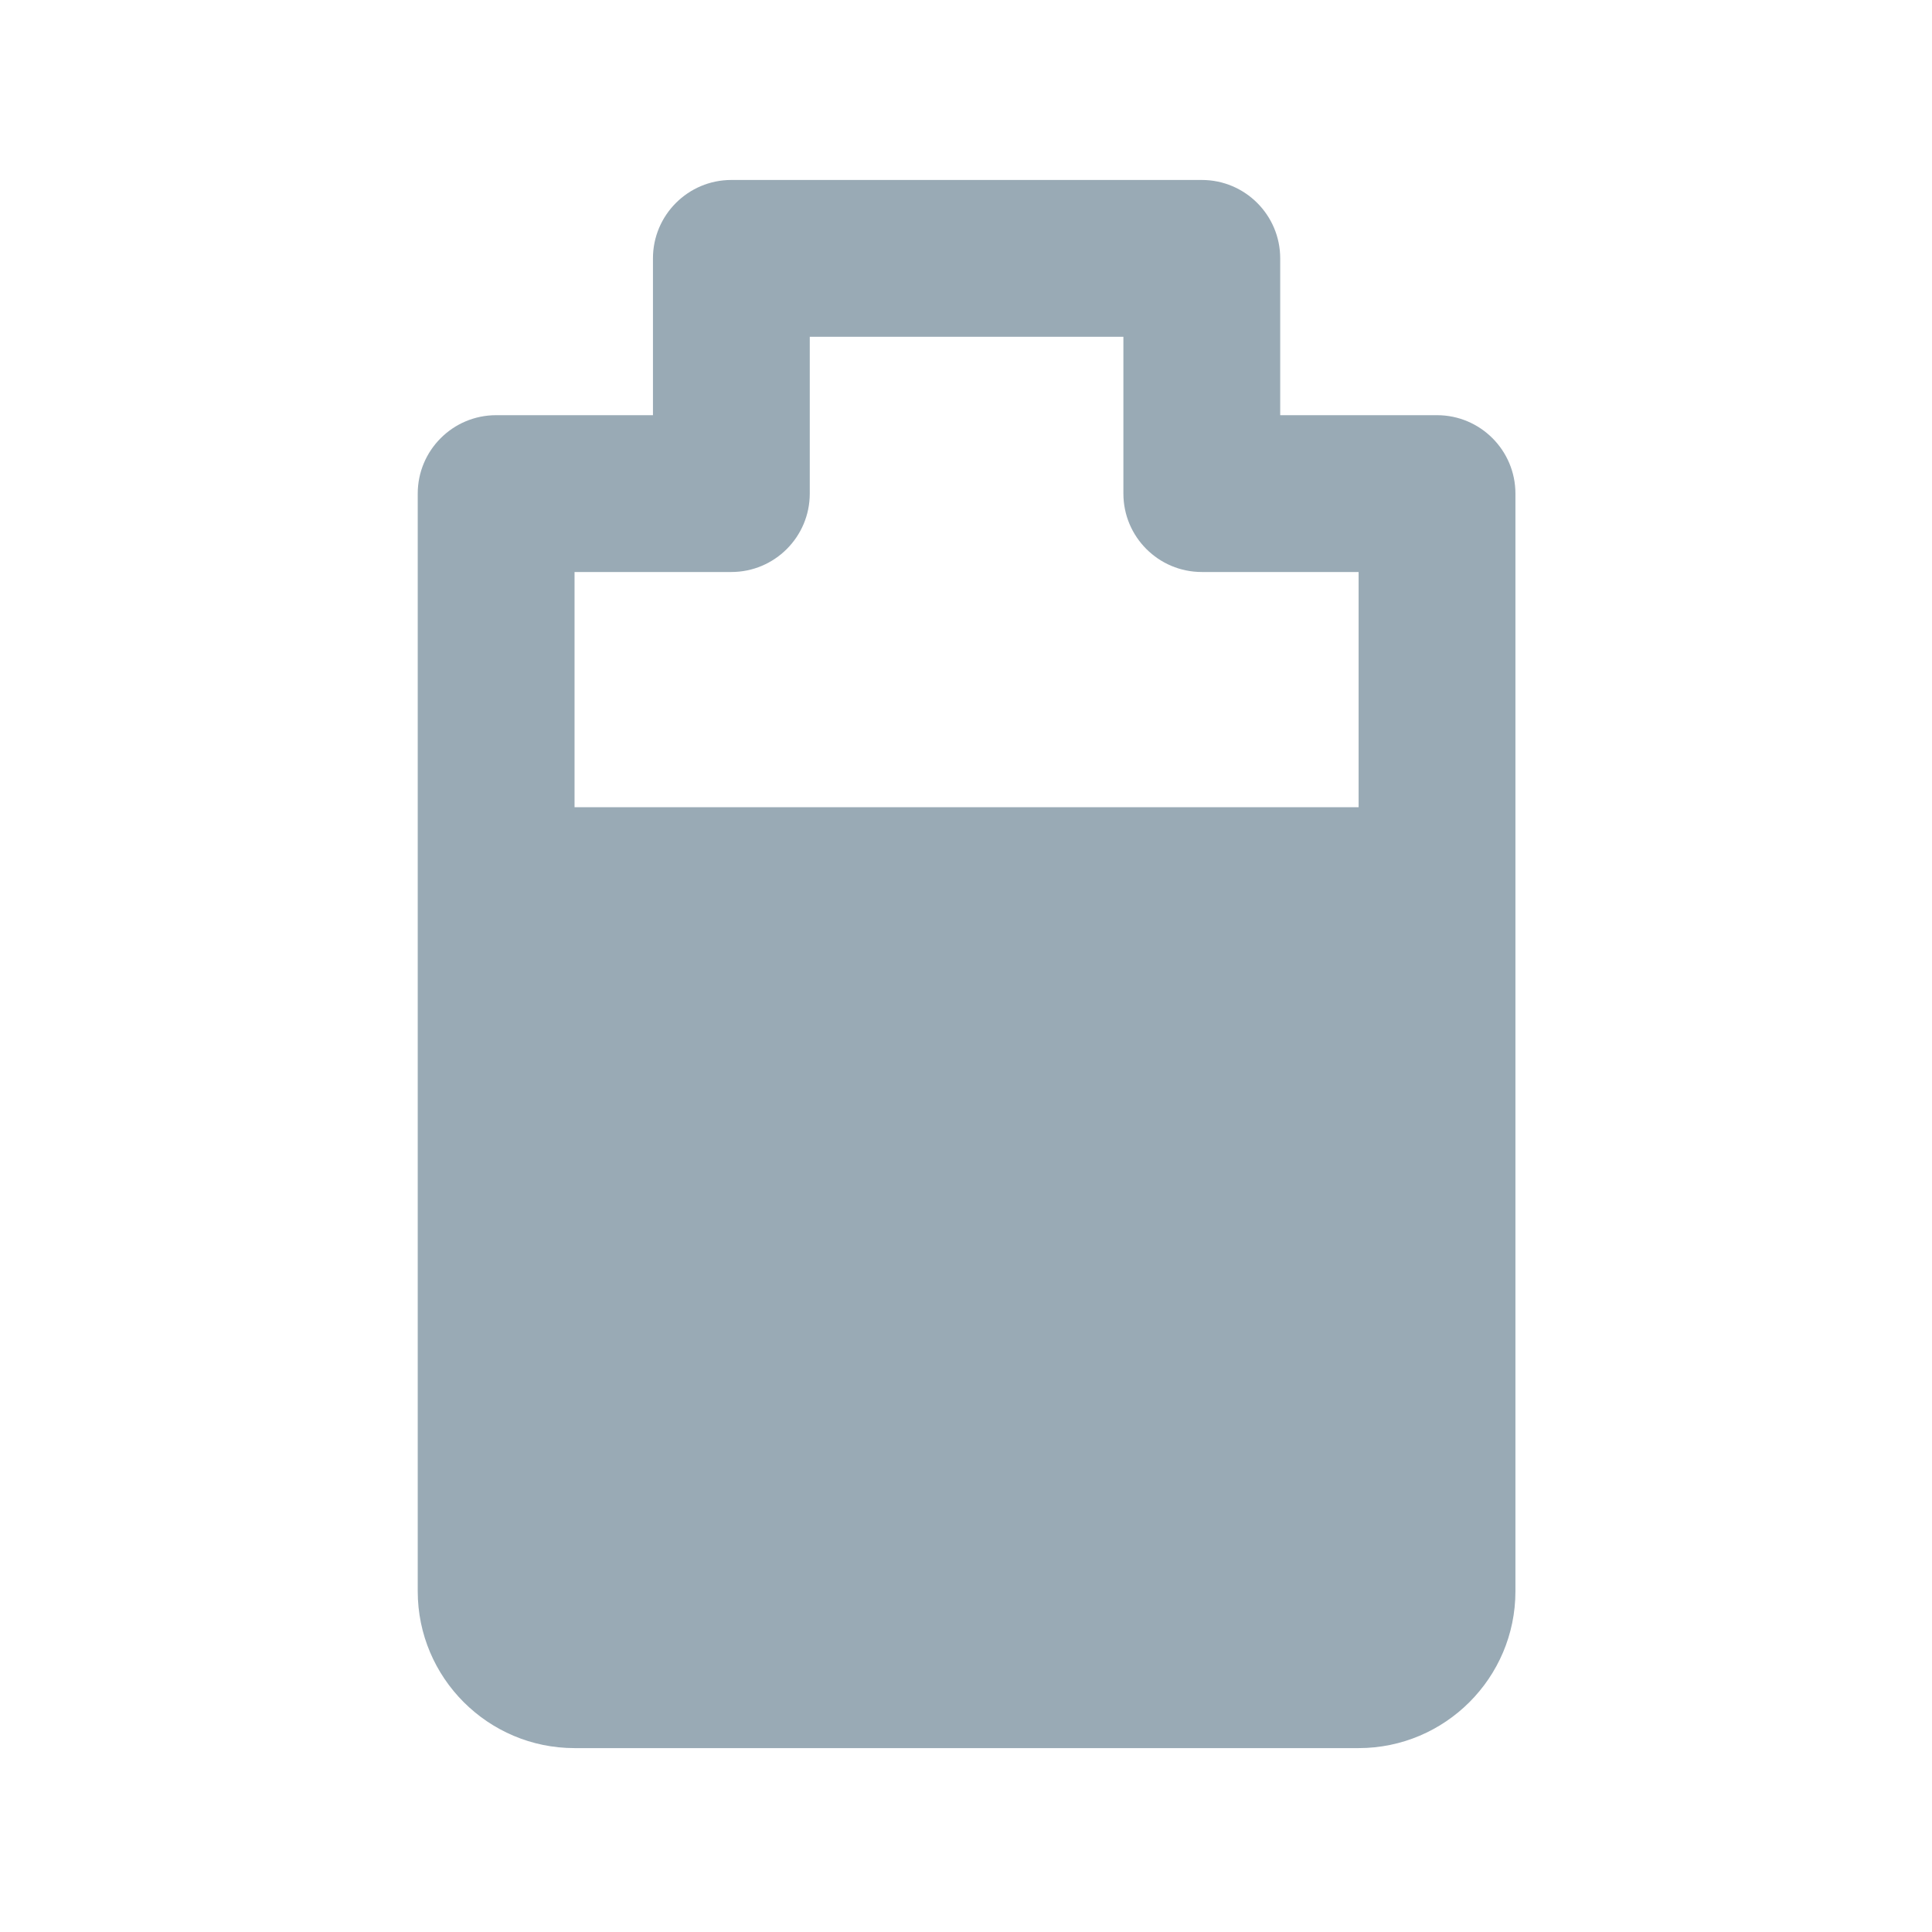 <svg width="60" height="60" viewBox="0 0 60 60" fill="none" xmlns="http://www.w3.org/2000/svg">
<g clip-path="url(#clip0_102_8585)">
<path d="M44.628 12.894H39.758V8.024C39.758 6.68 38.667 5.589 37.323 5.589H22.713C21.369 5.589 20.278 6.68 20.278 8.024V12.894H15.408C14.064 12.894 12.973 13.985 12.973 15.329V49.419C12.973 52.105 15.157 54.289 17.843 54.289H42.193C44.879 54.289 47.063 52.105 47.063 49.419V15.329C47.063 13.985 45.972 12.894 44.628 12.894ZM42.193 25.069H17.843V17.764H22.713C24.057 17.764 25.148 16.673 25.148 15.329V10.459H34.888V15.329C34.888 16.673 35.979 17.764 37.323 17.764H42.193V25.069Z" fill="#99AAB5"/>
</g>
<defs>
<clipPath id="clip0_102_8585">
<rect width="58.44" height="58.44" fill="white" transform="translate(0.798 0.719)"/>
</clipPath>
</defs>
</svg>
